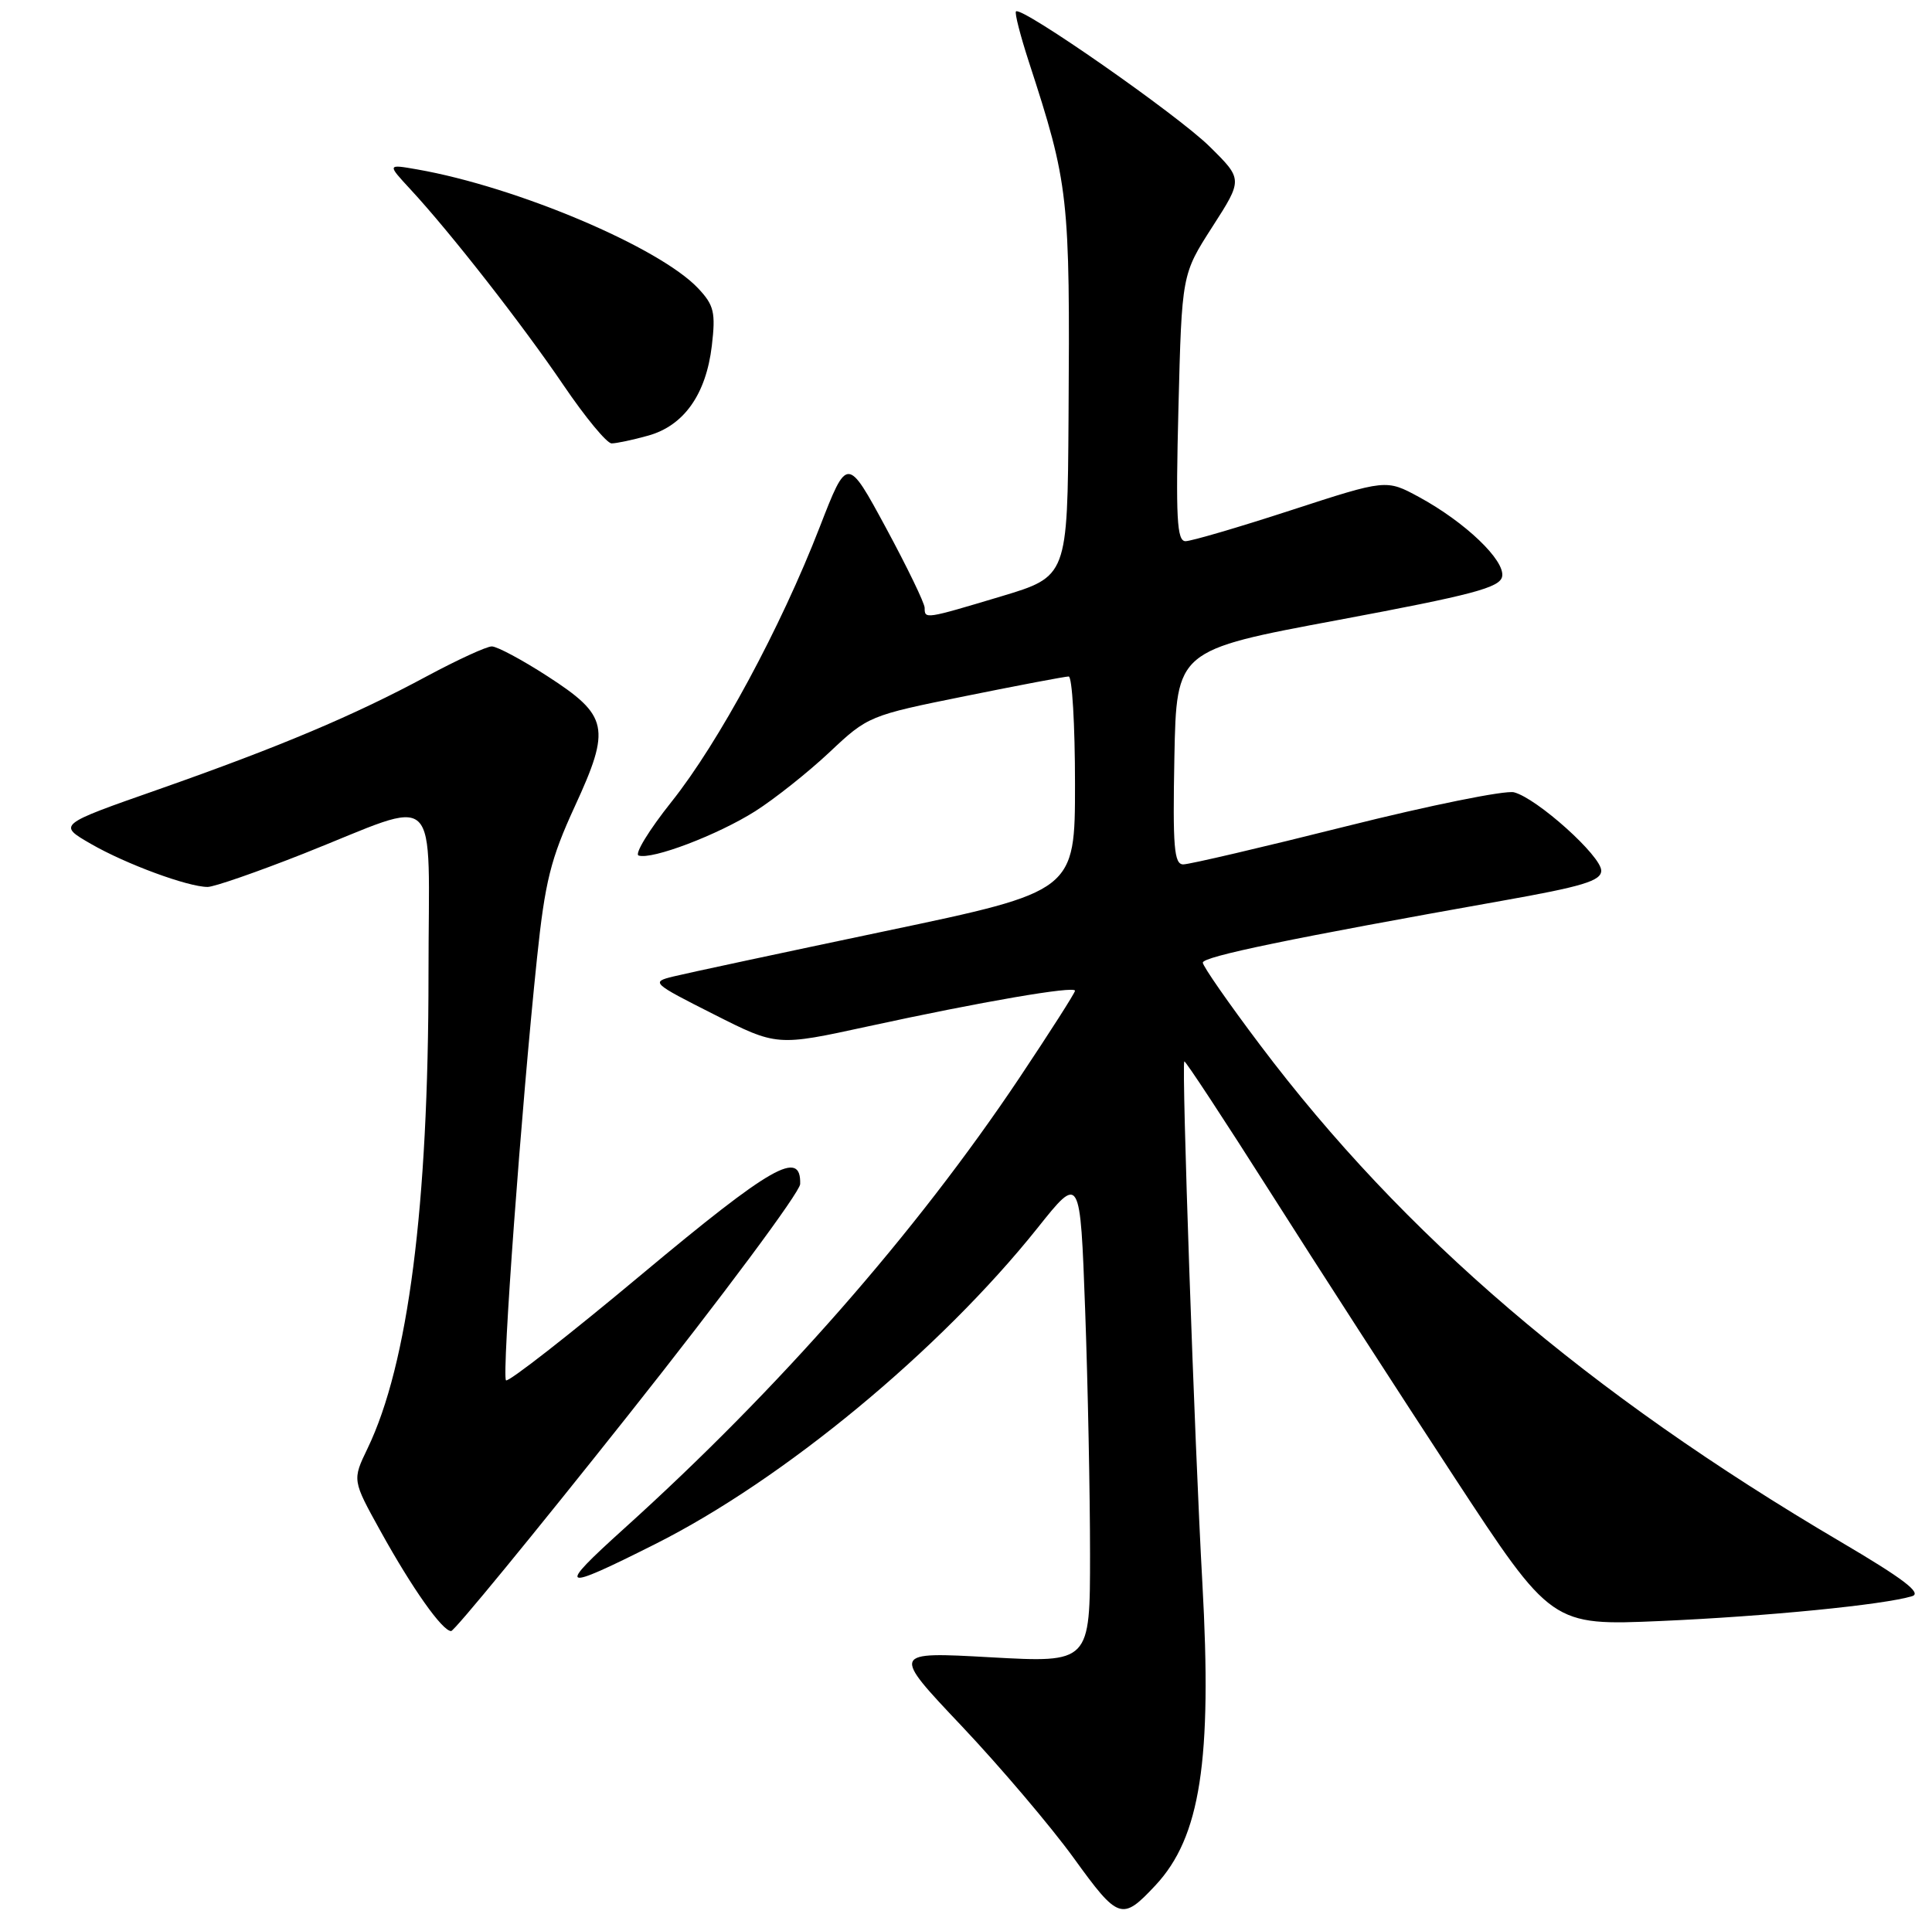 <?xml version="1.0" encoding="UTF-8" standalone="no"?>
<!DOCTYPE svg PUBLIC "-//W3C//DTD SVG 1.1//EN" "http://www.w3.org/Graphics/SVG/1.1/DTD/svg11.dtd" >
<svg xmlns="http://www.w3.org/2000/svg" xmlns:xlink="http://www.w3.org/1999/xlink" version="1.1" viewBox="0 0 257 256">
 <g >
 <path fill="currentColor"
d=" M 153.70 250.83 C 159.68 244.43 161.26 234.23 159.94 210.57 C 158.91 192.09 157.16 141.73 157.54 141.21 C 157.65 141.05 162.83 148.93 169.04 158.71 C 175.25 168.50 186.20 185.45 193.37 196.40 C 206.40 216.29 206.40 216.29 220.95 215.66 C 235.05 215.04 250.56 213.51 254.35 212.36 C 255.71 211.95 253.20 210.04 244.84 205.12 C 211.17 185.29 186.68 164.33 167.63 139.04 C 163.43 133.47 160.00 128.53 160.00 128.07 C 160.00 127.26 171.80 124.82 199.75 119.85 C 210.53 117.94 213.00 117.19 213.00 115.83 C 213.00 113.88 204.47 106.21 201.40 105.41 C 200.25 105.11 190.21 107.14 179.08 109.93 C 167.96 112.72 158.21 115.00 157.40 115.00 C 156.18 115.00 155.99 112.70 156.22 100.75 C 156.50 86.50 156.50 86.50 177.99 82.49 C 195.90 79.14 199.53 78.18 199.82 76.70 C 200.23 74.56 194.91 69.47 188.77 66.13 C 184.40 63.76 184.40 63.76 171.74 67.88 C 164.78 70.15 158.46 72.00 157.70 72.00 C 156.55 72.00 156.39 68.94 156.76 54.25 C 157.21 36.50 157.21 36.50 161.27 30.18 C 165.33 23.86 165.33 23.86 160.91 19.50 C 156.67 15.30 135.87 0.79 135.15 1.52 C 134.95 1.71 135.72 4.71 136.85 8.19 C 142.18 24.57 142.34 25.96 142.14 55.60 C 142.00 76.69 142.00 76.69 133.15 79.35 C 123.04 82.38 123.00 82.39 123.00 80.87 C 123.00 80.25 120.68 75.46 117.85 70.22 C 112.70 60.70 112.70 60.70 109.05 70.10 C 103.85 83.51 95.60 98.80 89.32 106.68 C 86.34 110.42 84.38 113.63 84.95 113.82 C 86.73 114.41 95.48 111.08 100.47 107.92 C 103.08 106.26 107.53 102.72 110.36 100.06 C 115.44 95.27 115.66 95.18 128.41 92.61 C 135.51 91.17 141.70 90.00 142.16 90.00 C 142.62 90.00 143.00 96.43 143.00 104.29 C 143.00 118.58 143.00 118.58 117.75 123.88 C 103.86 126.80 91.15 129.52 89.50 129.93 C 86.59 130.65 86.76 130.81 94.92 134.93 C 103.34 139.19 103.34 139.19 115.42 136.56 C 130.53 133.27 143.00 131.13 143.00 131.81 C 143.00 132.10 139.66 137.32 135.59 143.42 C 121.80 164.03 103.61 184.78 83.00 203.38 C 73.93 211.57 74.44 211.82 87.15 205.43 C 104.20 196.87 125.02 179.65 138.01 163.38 C 143.69 156.25 143.69 156.25 144.35 174.29 C 144.71 184.21 145.00 198.82 145.00 206.77 C 145.00 221.22 145.00 221.22 131.79 220.49 C 118.57 219.75 118.57 219.75 127.92 229.63 C 133.05 235.06 139.76 242.96 142.82 247.18 C 148.78 255.43 149.25 255.59 153.70 250.83 Z  M 83.59 188.25 C 96.13 172.44 106.41 158.61 106.44 157.53 C 106.58 152.86 102.66 155.10 85.40 169.51 C 75.75 177.58 67.60 183.94 67.31 183.64 C 66.73 183.07 69.36 147.29 71.43 127.50 C 72.50 117.27 73.24 114.29 76.46 107.29 C 81.29 96.81 80.95 95.22 72.82 89.96 C 69.45 87.78 66.12 86.00 65.42 86.00 C 64.72 86.00 60.86 87.78 56.83 89.94 C 47.05 95.21 37.24 99.34 21.09 105.02 C 7.67 109.72 7.67 109.72 12.09 112.27 C 16.73 114.95 25.00 118.00 27.62 118.00 C 28.48 118.00 34.21 116.01 40.36 113.58 C 59.00 106.20 57.00 104.27 57.00 129.65 C 57.00 160.46 54.30 181.48 48.89 192.71 C 46.86 196.92 46.86 196.92 50.62 203.71 C 54.83 211.32 58.84 217.00 60.01 217.00 C 60.44 217.00 71.05 204.06 83.59 188.25 Z  M 86.21 57.96 C 90.97 56.64 93.92 52.48 94.69 46.00 C 95.21 41.57 94.98 40.61 92.89 38.38 C 87.77 32.92 68.79 24.87 55.50 22.54 C 51.50 21.84 51.50 21.84 54.58 25.17 C 59.92 30.93 69.50 43.20 74.96 51.25 C 77.85 55.51 80.73 59.00 81.36 58.99 C 81.99 58.99 84.17 58.53 86.21 57.96 Z "/>
</g>
</svg>